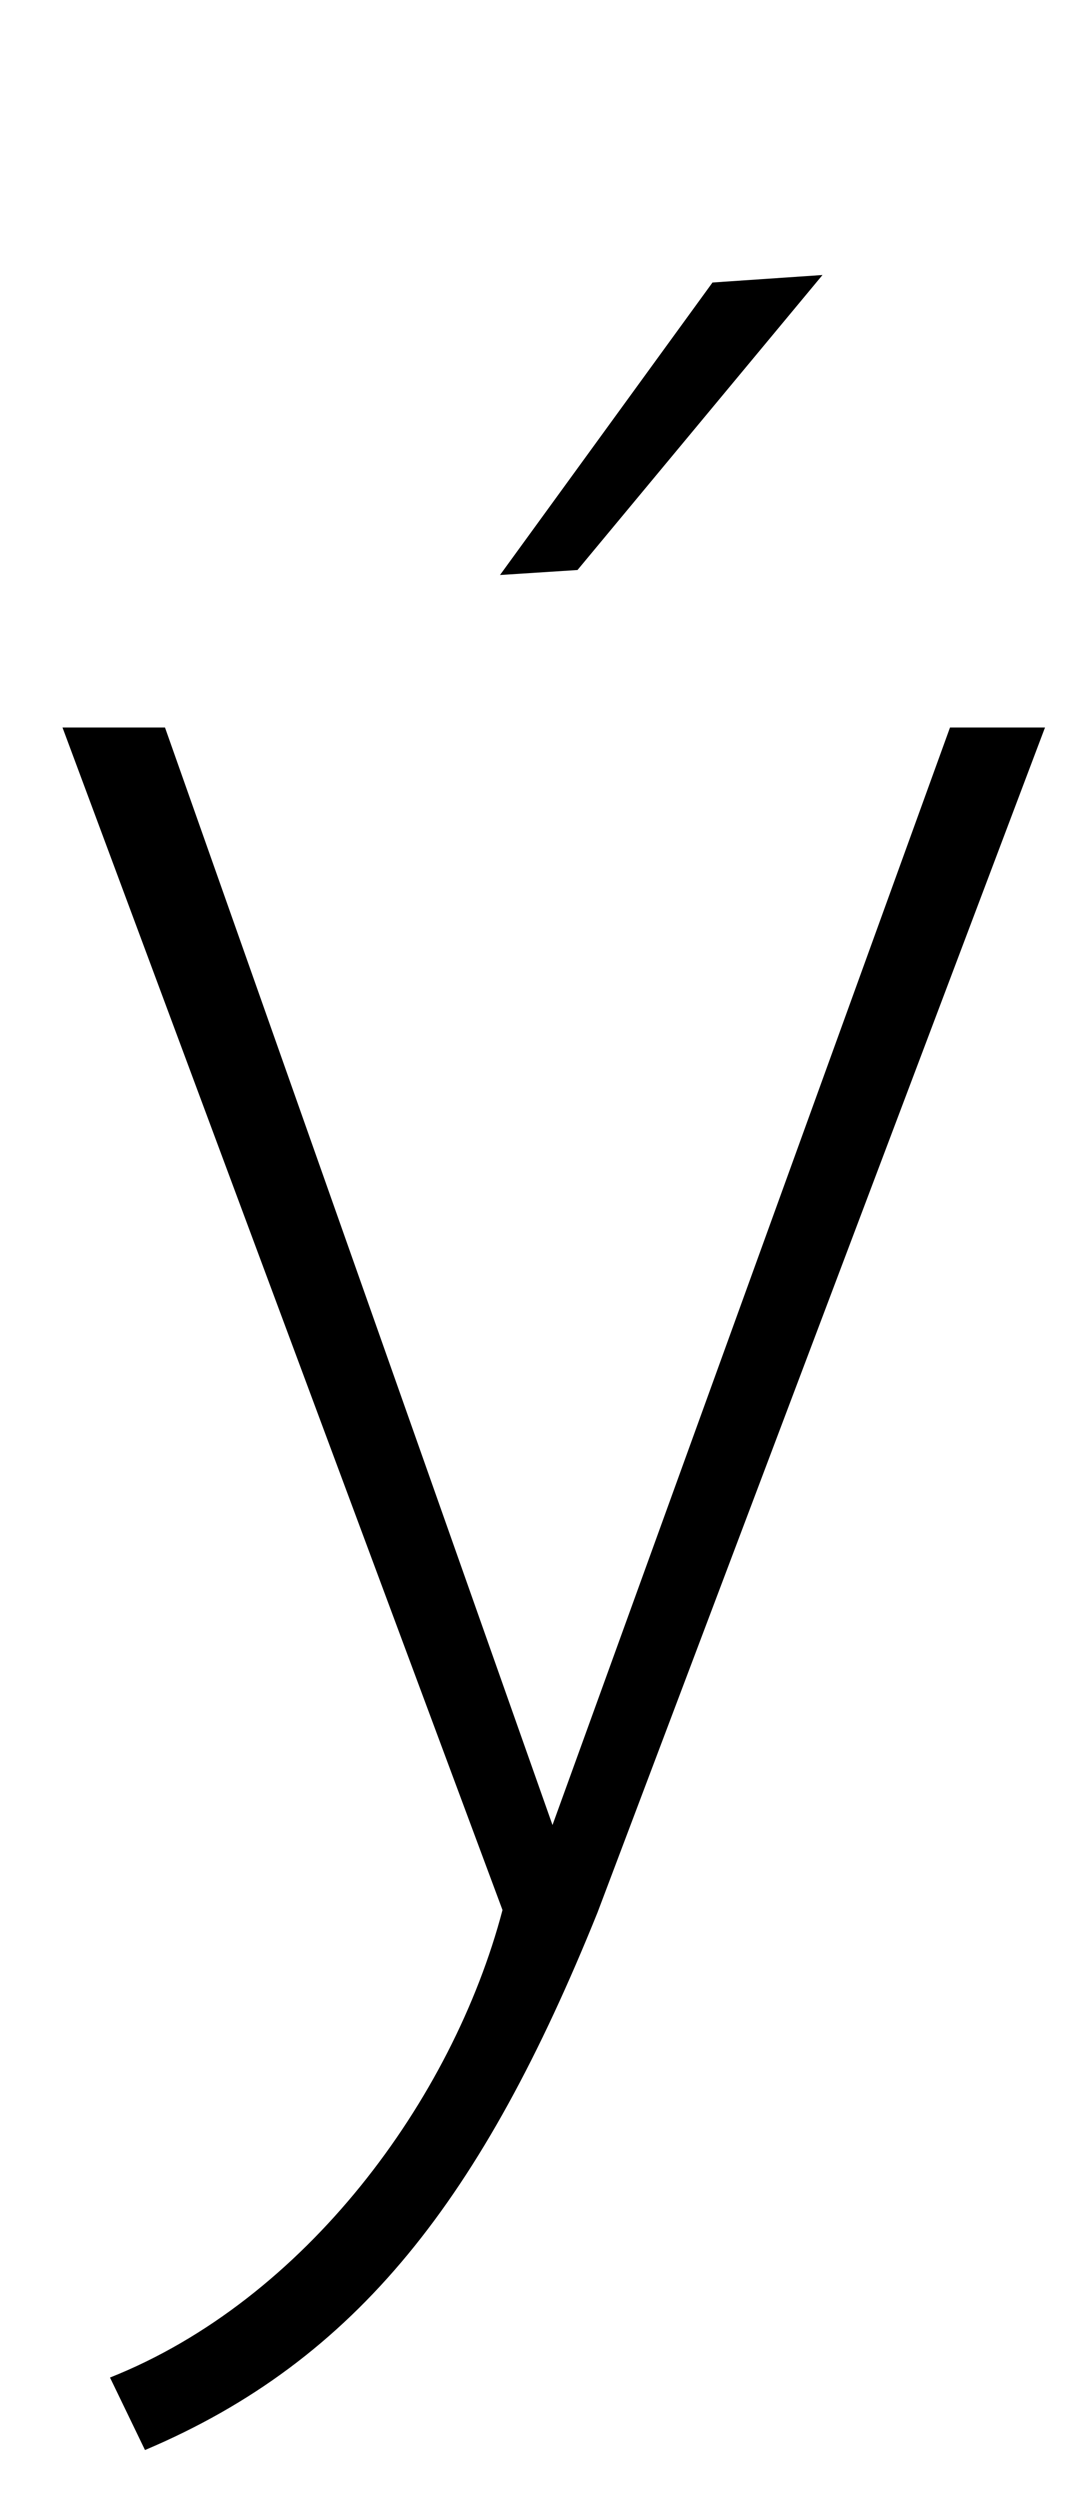 <?xml version="1.0" standalone="no"?>
<!DOCTYPE svg PUBLIC "-//W3C//DTD SVG 1.1//EN" "http://www.w3.org/Graphics/SVG/1.1/DTD/svg11.dtd" >
<svg xmlns="http://www.w3.org/2000/svg" xmlns:xlink="http://www.w3.org/1999/xlink" version="1.1" viewBox="-10 0 428 1000">
   <path fill="currentColor"
d="M221 228l-31 2l85 -117l44 -3zM408 291l-179 474c-46 114 -96 179 -181 215l-14 -29c78 -31 137 -111 157 -187l-176 -473h41l155 439l159 -439h38z" />
</svg>
